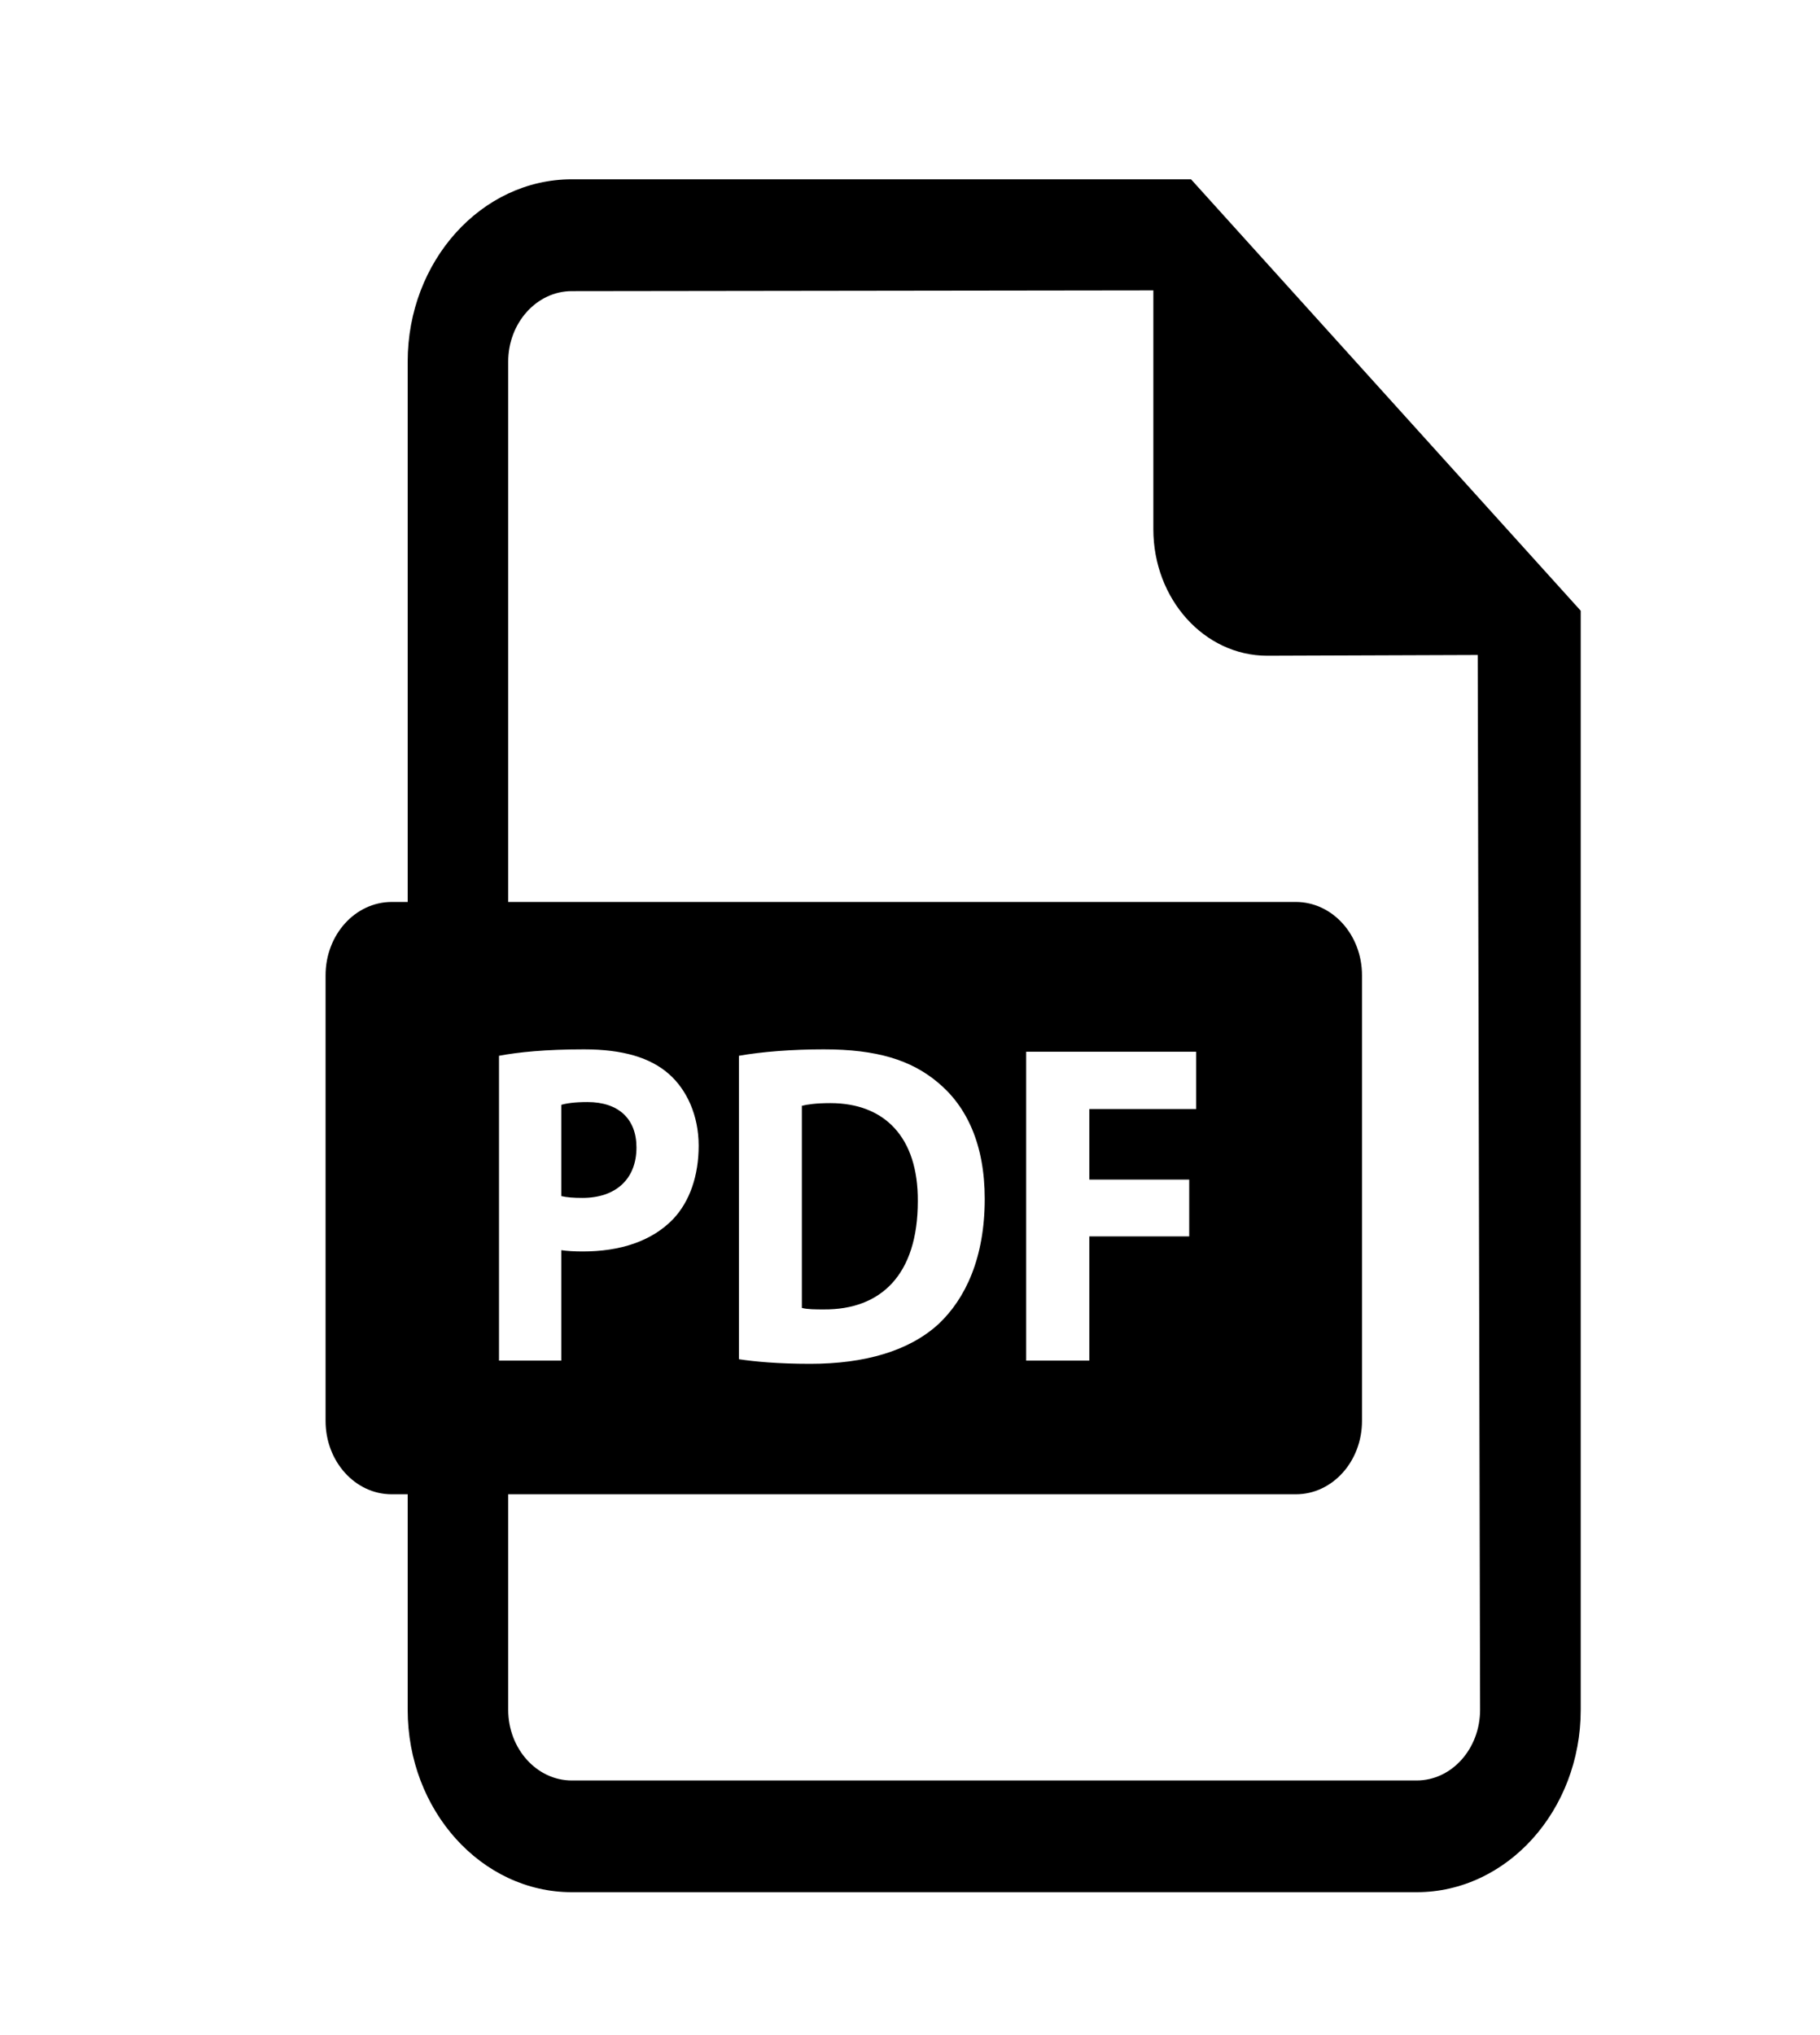 <svg width="17" height="19" viewBox="0 0 17 19" fill="none" xmlns="http://www.w3.org/2000/svg">
<path d="M5.945 10.713C5.945 10.447 5.779 10.289 5.486 10.289C5.366 10.289 5.286 10.302 5.243 10.315V11.167C5.293 11.179 5.355 11.184 5.44 11.184C5.752 11.184 5.945 11.008 5.945 10.713Z" fill="currentColor"/>
<path d="M7.756 10.299C7.625 10.299 7.54 10.311 7.49 10.324V12.211C7.54 12.225 7.621 12.225 7.695 12.225C8.226 12.229 8.573 11.904 8.573 11.215C8.577 10.616 8.261 10.299 7.756 10.299Z" fill="currentColor"/>
<path d="M11.125 1.674H5.341C4.496 1.674 3.808 2.439 3.808 3.376V8.421H3.659C3.318 8.421 3.041 8.727 3.041 9.106V13.266C3.041 13.645 3.318 13.951 3.659 13.951H3.808V15.963C3.808 16.902 4.496 17.666 5.341 17.666H13.232C14.077 17.666 14.765 16.902 14.765 15.963V5.702L11.125 1.674ZM4.661 9.857C4.842 9.823 5.097 9.797 5.455 9.797C5.817 9.797 6.075 9.874 6.249 10.028C6.415 10.174 6.526 10.414 6.526 10.696C6.526 10.978 6.442 11.218 6.288 11.381C6.087 11.59 5.79 11.684 5.444 11.684C5.366 11.684 5.297 11.68 5.243 11.672V12.703H4.661V9.857ZM13.232 16.623H5.341C5.014 16.623 4.747 16.327 4.747 15.963V13.951H12.104C12.445 13.951 12.722 13.645 12.722 13.266V9.106C12.722 8.727 12.445 8.421 12.104 8.421H4.747V3.376C4.747 3.014 5.014 2.718 5.341 2.718L10.773 2.711V4.941C10.773 5.593 11.249 6.122 11.836 6.122L13.803 6.115L13.825 15.963C13.825 16.327 13.56 16.623 13.232 16.623ZM6.902 12.69V9.857C7.117 9.819 7.399 9.797 7.695 9.797C8.189 9.797 8.509 9.896 8.759 10.105C9.029 10.328 9.198 10.683 9.198 11.193C9.198 11.745 9.017 12.126 8.767 12.361C8.493 12.613 8.077 12.733 7.568 12.733C7.264 12.733 7.048 12.712 6.902 12.69ZM11.108 11.013V11.543H10.175V12.703H9.585V9.819H11.173V10.354H10.175V11.013H11.108Z" fill="currentColor"/>
</svg>
